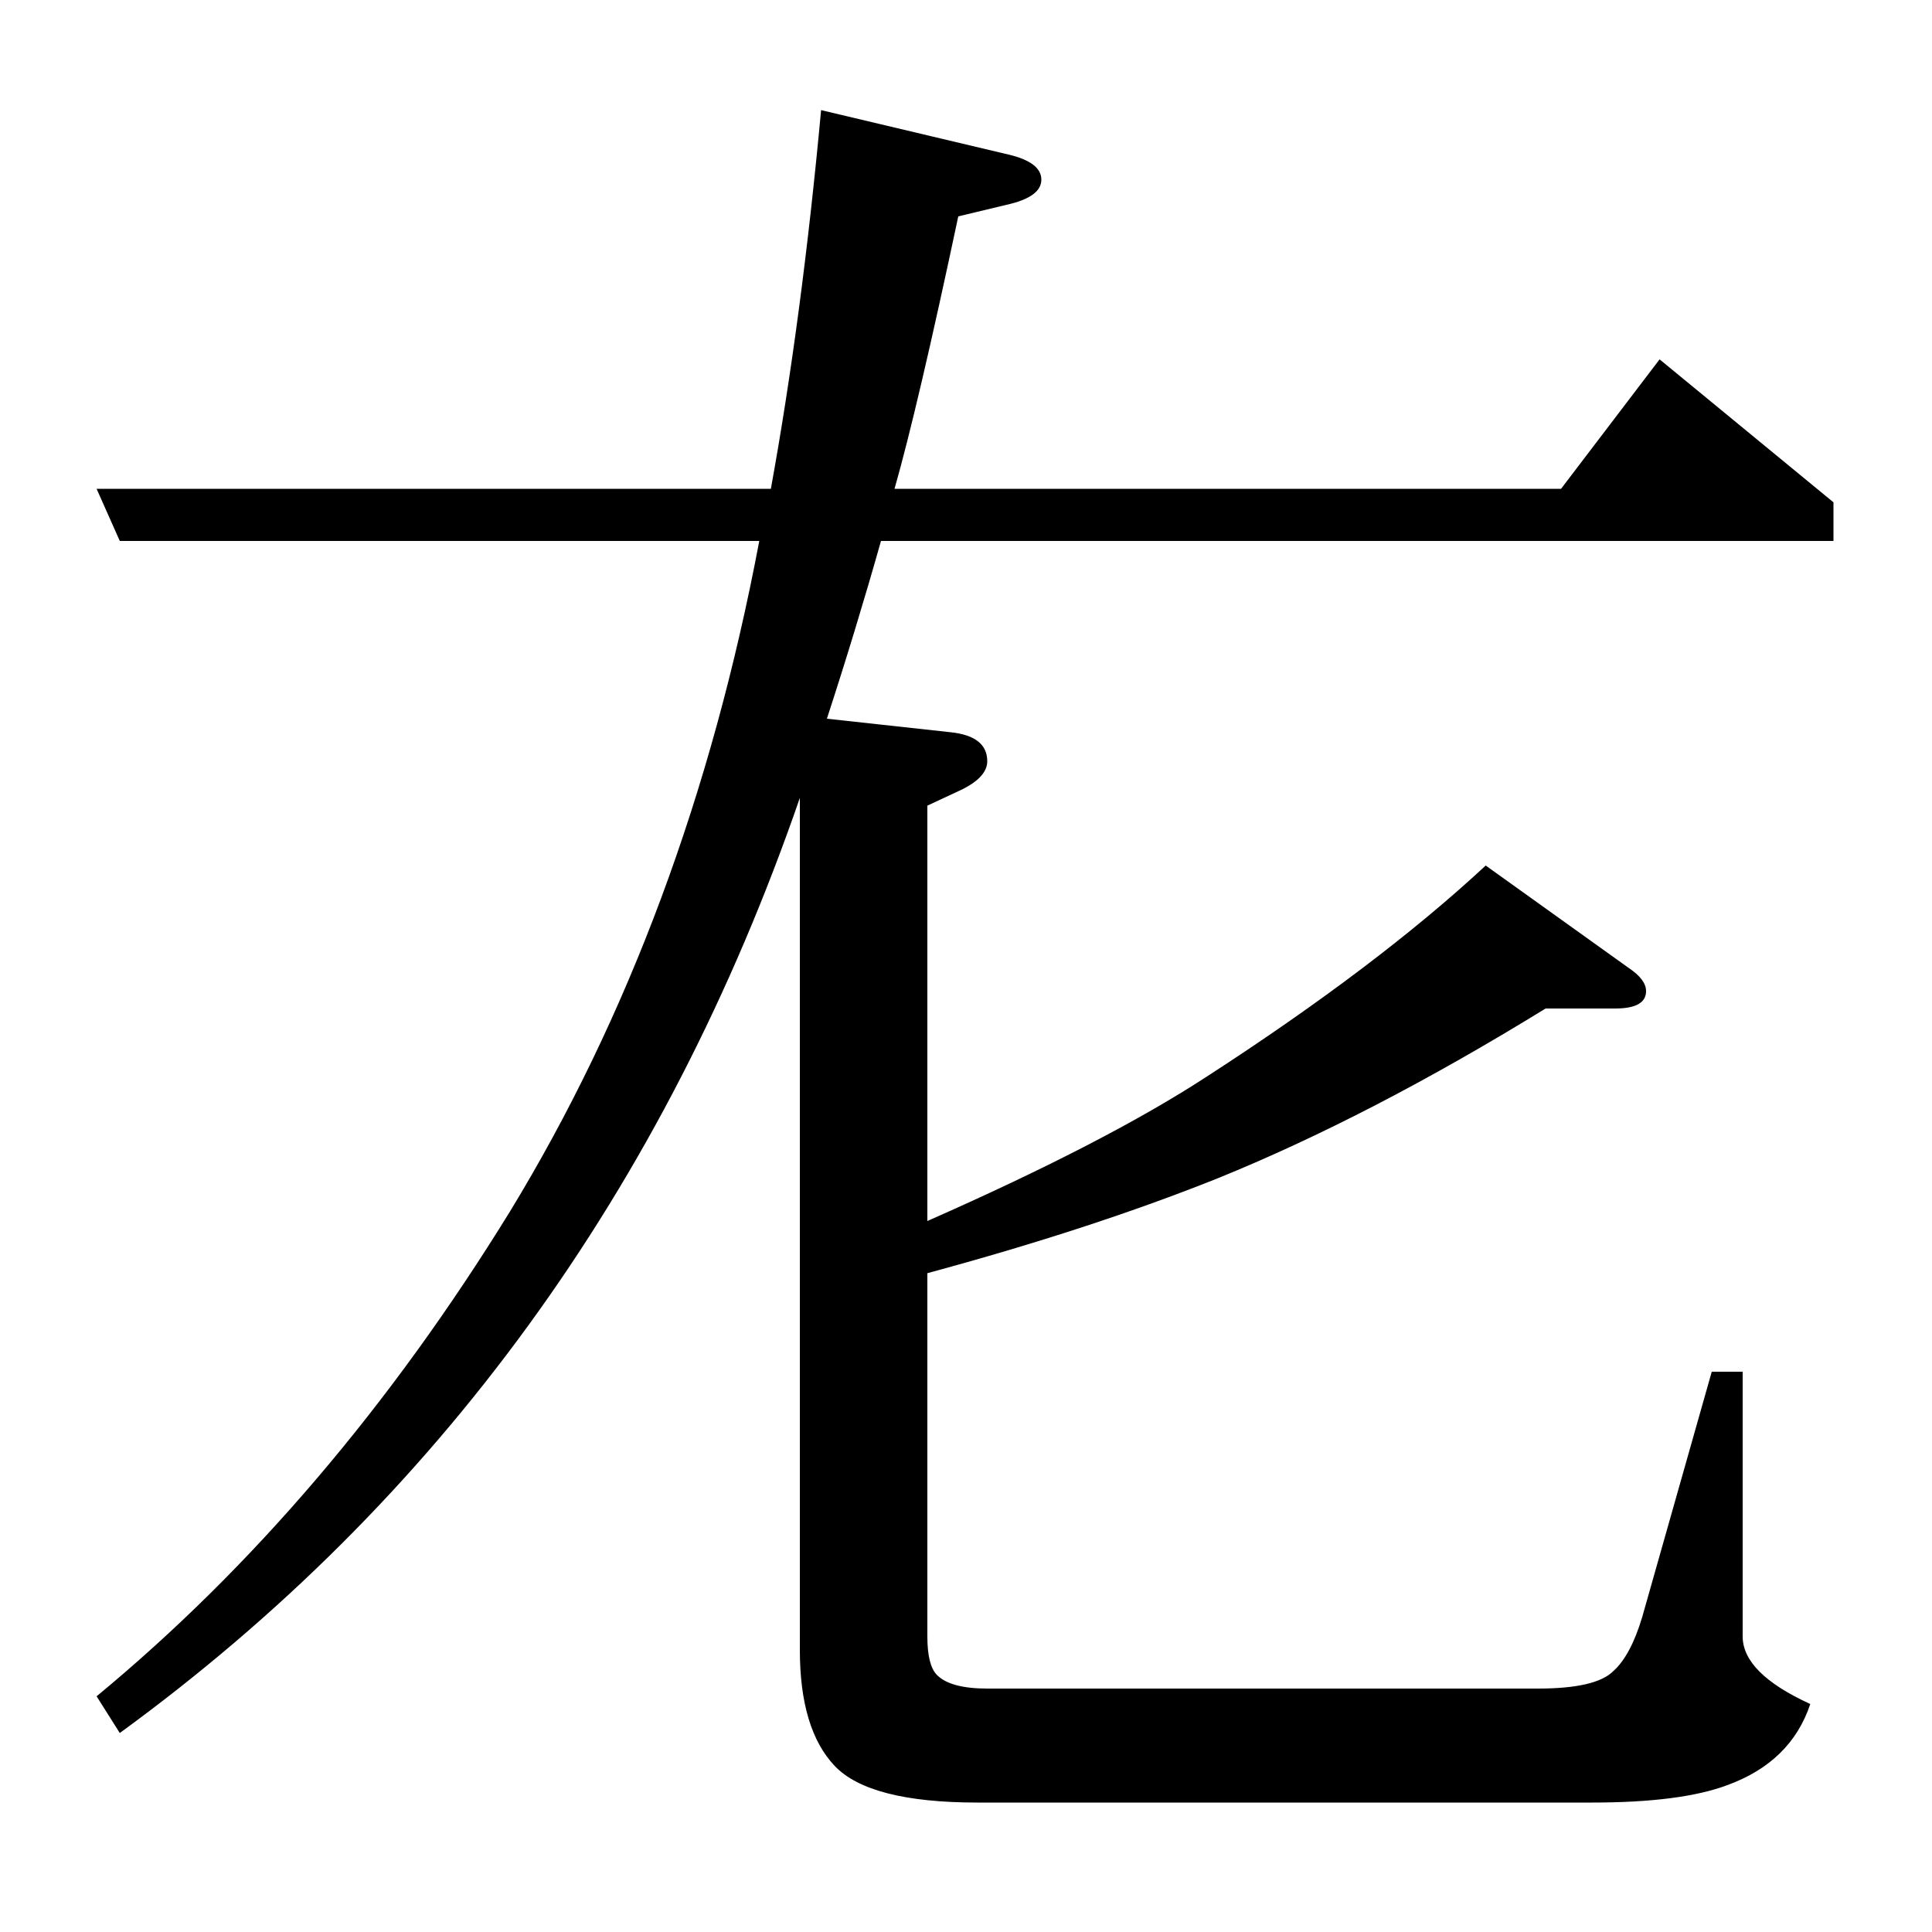 <?xml version="1.0" standalone="no"?>
<!DOCTYPE svg PUBLIC "-//W3C//DTD SVG 1.1//EN" "http://www.w3.org/Graphics/SVG/1.1/DTD/svg11.dtd" >
<svg xmlns="http://www.w3.org/2000/svg" xmlns:xlink="http://www.w3.org/1999/xlink" version="1.1" viewBox="0 -120 1000 1000">
  <g transform="matrix(1 0 0 -1 0 880)">
   <path fill="currentColor"
d="M859 814l90 -74v-20h-493q-13 -46 -28 -92l64 -7q19 -2 19 -15q0 -9 -16 -16l-15 -7v-215q93 41 145 75q88 57 144 109l74 -53q9 -6 9 -12q0 -9 -16 -9h-36q-91 -56 -170 -88q-65 -26 -150 -49v-188q0 -15 5 -20q7 -7 26 -7h285q30 0 39 9q9 8 15 28l36 127h16v-137
q0 -19 35 -35q-10 -30 -43 -42q-24 -9 -70 -9h-318q-56 0 -74 19t-18 60v441q-105 -304 -352 -484l-12 19q121 100 214 251q92 151 129 347h-331l-12 27h349q16 88 26 196l97 -23q17 -4 17 -13t-18 -13l-25 -6q-21 -99 -33 -141h345z" />
  </g>

</svg>

